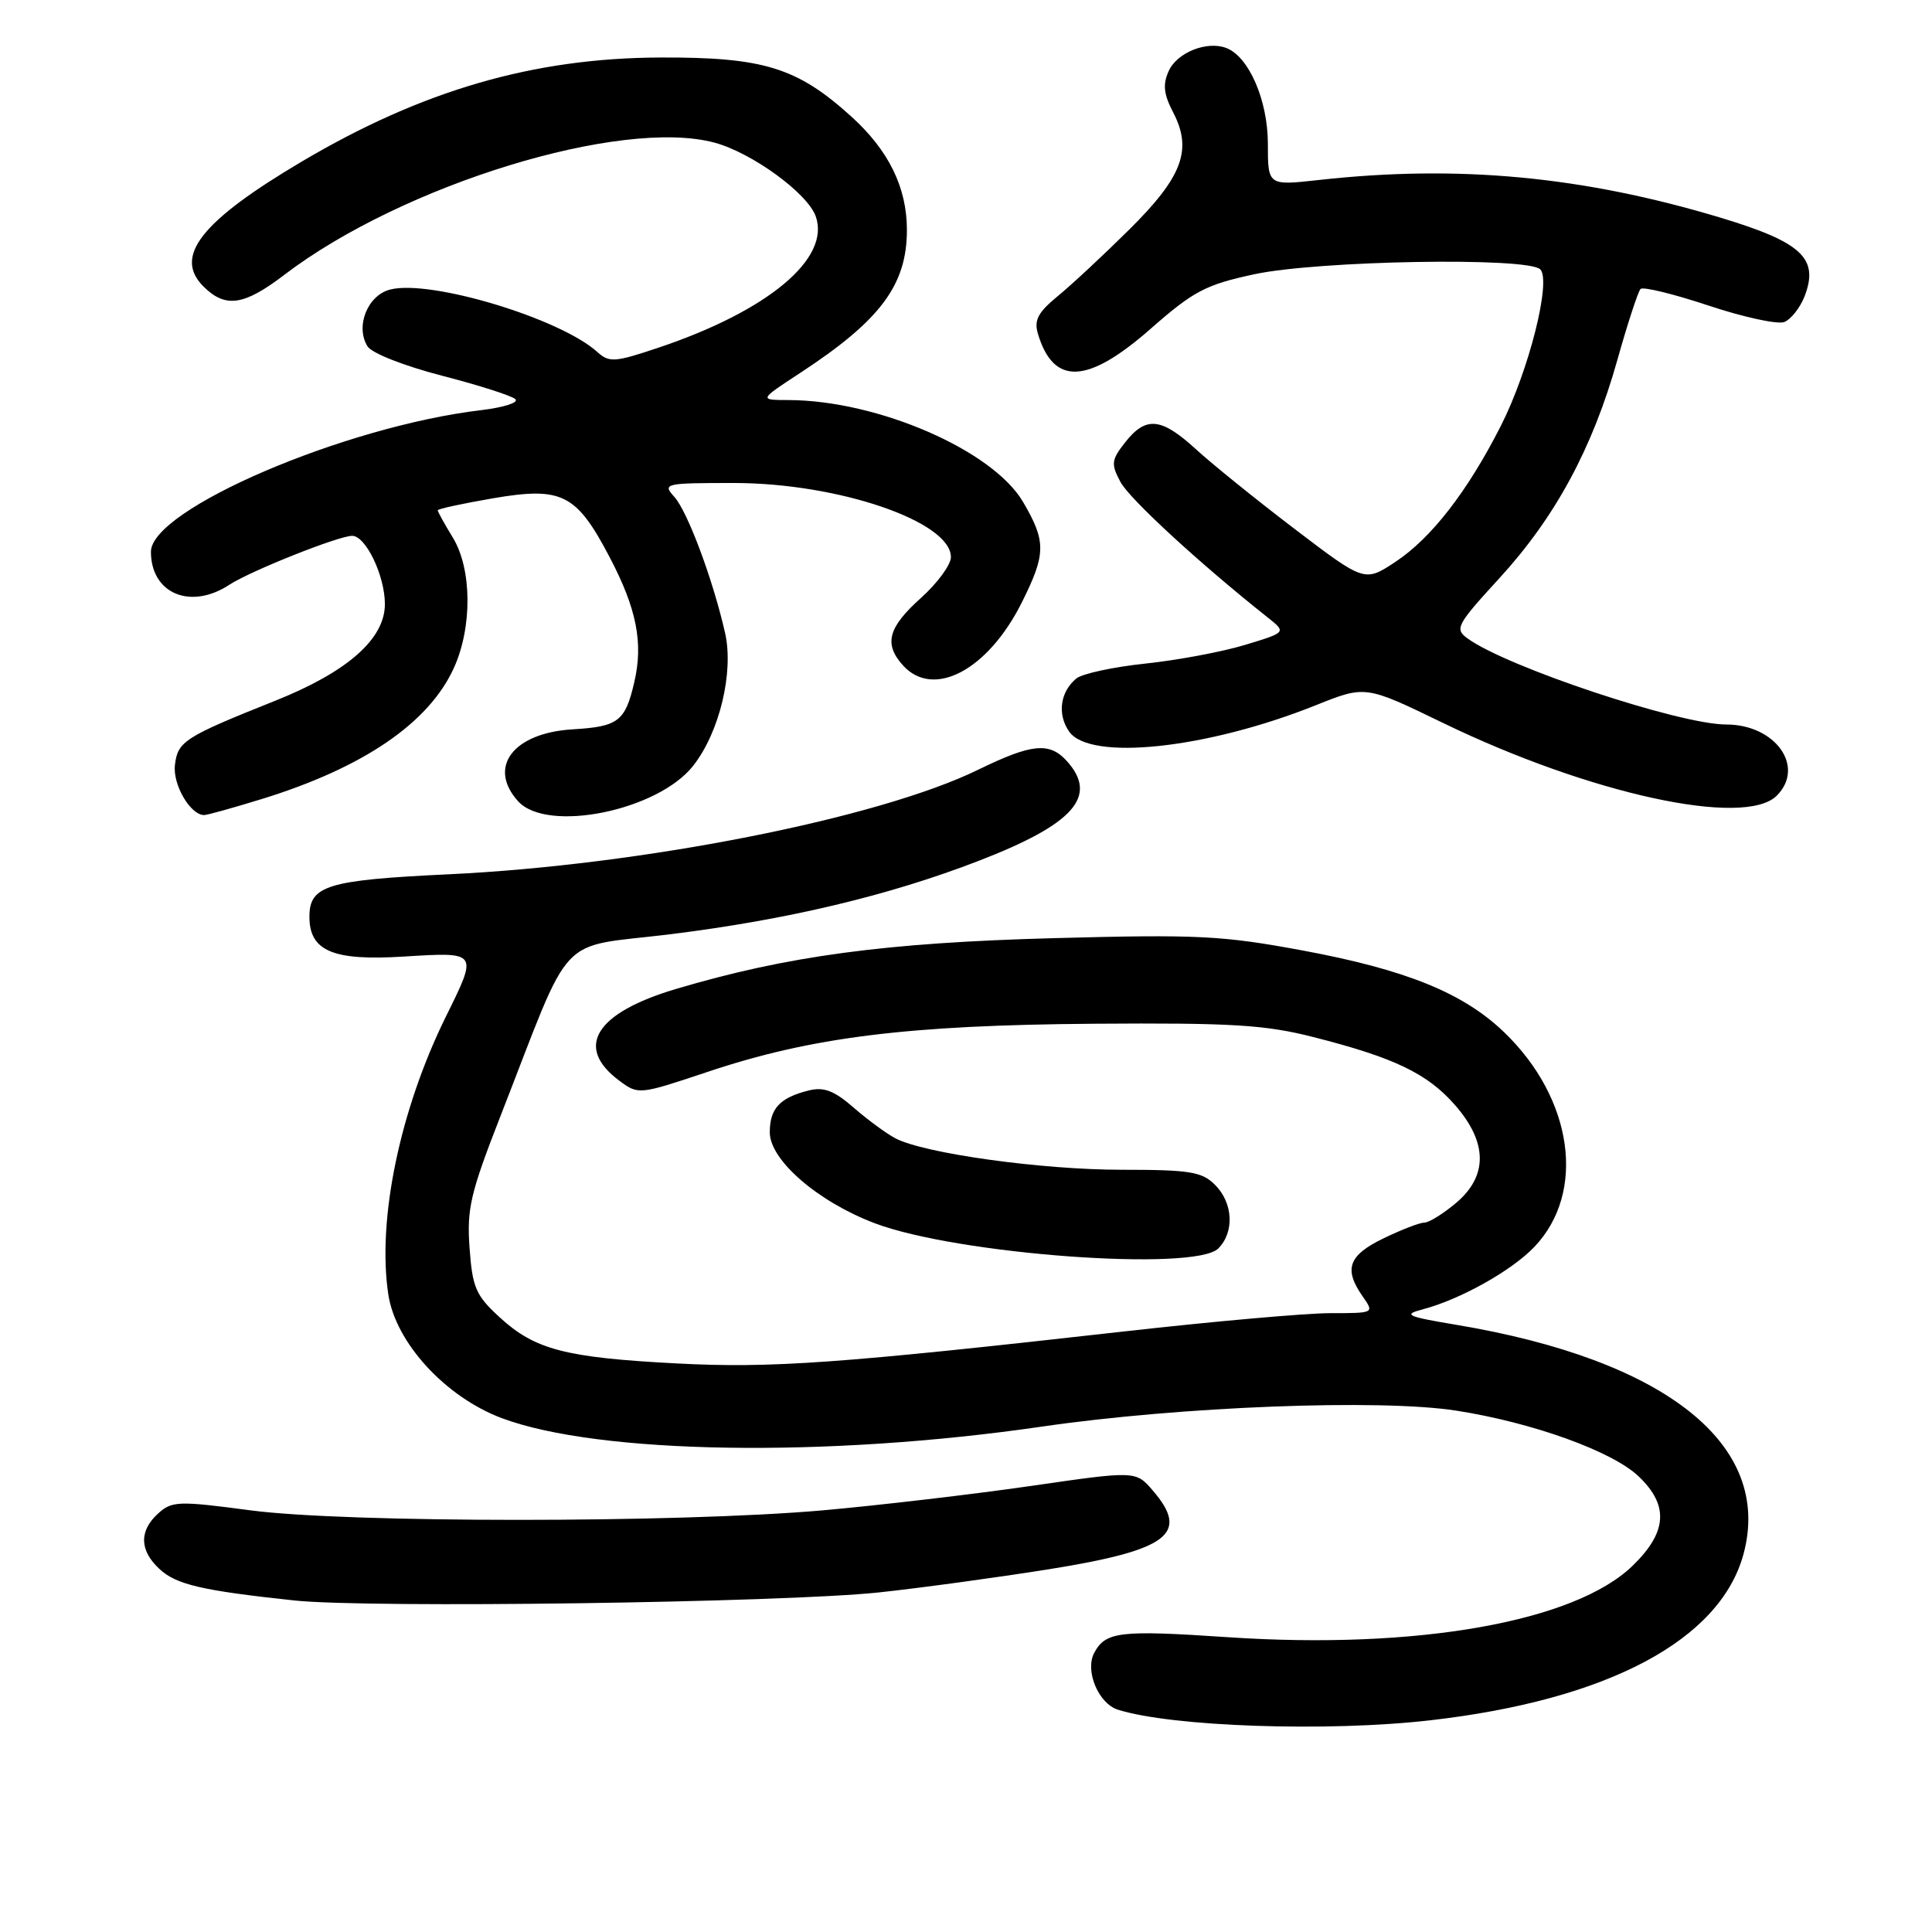 <?xml version="1.0" encoding="UTF-8" standalone="no"?>
<!DOCTYPE svg PUBLIC "-//W3C//DTD SVG 1.1//EN" "http://www.w3.org/Graphics/SVG/1.1/DTD/svg11.dtd" >
<svg xmlns="http://www.w3.org/2000/svg" xmlns:xlink="http://www.w3.org/1999/xlink" version="1.1" viewBox="0 0 256 256">
 <g >
 <path fill="currentColor"
d=" M 189.50 227.95 C 213.01 225.26 227.95 217.33 231.03 205.90 C 234.91 191.47 220.79 180.20 193.00 175.55 C 186.38 174.44 185.85 174.20 188.50 173.50 C 193.49 172.19 200.33 168.36 203.33 165.20 C 210.19 157.98 208.45 145.59 199.33 136.80 C 193.92 131.58 186.34 128.50 172.64 125.95 C 161.94 123.96 158.69 123.80 139.64 124.31 C 117.36 124.91 104.33 126.66 89.61 131.03 C 78.89 134.21 76.08 138.74 82.05 143.19 C 84.59 145.08 84.66 145.07 93.76 142.03 C 107.51 137.42 120.31 135.83 145.00 135.65 C 163.21 135.52 167.65 135.79 174.00 137.41 C 184.73 140.13 189.13 142.24 192.78 146.41 C 197.13 151.36 197.18 155.83 192.92 159.41 C 191.23 160.83 189.35 162.00 188.74 162.00 C 188.13 162.00 185.69 162.94 183.32 164.09 C 178.67 166.34 178.02 168.15 180.56 171.78 C 182.11 174.00 182.11 174.00 176.28 174.00 C 173.08 174.00 160.79 175.09 148.98 176.42 C 111.07 180.69 102.21 181.32 89.61 180.66 C 74.92 179.89 70.88 178.84 66.23 174.57 C 63.05 171.66 62.60 170.63 62.22 165.37 C 61.84 160.18 62.34 158.07 66.28 147.98 C 76.07 122.92 73.49 125.69 88.92 123.78 C 104.35 121.86 117.78 118.67 129.67 114.07 C 142.32 109.19 145.57 105.50 141.35 100.83 C 139.05 98.30 136.71 98.53 129.62 101.99 C 116.41 108.45 85.02 114.64 59.42 115.85 C 43.37 116.61 41.00 117.33 41.00 121.47 C 41.00 126.02 44.12 127.34 53.49 126.75 C 63.38 126.14 63.34 126.08 59.11 134.65 C 53.00 147.01 49.96 161.60 51.45 171.50 C 52.41 177.91 59.02 185.11 66.51 187.92 C 79.30 192.70 109.55 193.18 138.00 189.04 C 156.42 186.36 182.89 185.34 192.98 186.92 C 203.11 188.50 213.68 192.32 217.14 195.64 C 221.16 199.48 220.92 203.01 216.34 207.46 C 208.67 214.91 187.73 218.61 162.74 216.94 C 148.35 215.97 146.51 216.19 144.99 219.01 C 143.73 221.37 145.54 225.72 148.12 226.54 C 155.25 228.80 175.91 229.51 189.50 227.95 Z  M 116.50 211.00 C 122.00 210.41 132.10 209.03 138.95 207.94 C 154.85 205.39 157.69 203.24 152.75 197.50 C 150.50 194.88 150.50 194.88 136.50 196.91 C 128.80 198.02 116.42 199.47 109.00 200.13 C 89.91 201.81 45.96 201.81 33.21 200.13 C 23.64 198.86 22.78 198.89 20.96 200.54 C 18.42 202.84 18.47 205.43 21.12 207.89 C 23.34 209.97 26.75 210.76 39.00 212.07 C 48.86 213.12 103.73 212.36 116.50 211.00 Z  M 161.43 165.43 C 163.59 163.26 163.40 159.40 161.00 157.00 C 159.26 155.26 157.67 155.00 148.63 155.00 C 138.02 155.00 122.46 152.84 118.64 150.83 C 117.46 150.21 114.98 148.39 113.13 146.78 C 110.51 144.50 109.17 143.99 107.13 144.50 C 103.32 145.46 102.00 146.89 102.00 150.04 C 102.00 153.72 108.38 159.24 115.92 162.09 C 126.87 166.23 158.32 168.53 161.43 165.43 Z  M 34.64 105.89 C 48.14 101.73 56.82 95.81 60.14 88.51 C 62.60 83.09 62.54 75.39 60.00 71.23 C 58.90 69.43 58.00 67.80 58.00 67.62 C 58.00 67.43 61.31 66.72 65.36 66.02 C 74.46 64.47 76.37 65.43 80.76 73.79 C 84.36 80.64 85.26 85.18 84.05 90.37 C 82.85 95.58 81.94 96.28 75.89 96.64 C 68.00 97.11 64.56 101.64 68.65 106.17 C 72.49 110.41 87.15 107.44 91.85 101.47 C 95.34 97.03 97.25 89.08 96.08 83.88 C 94.47 76.79 91.11 67.78 89.34 65.82 C 87.76 64.07 88.07 64.00 97.24 64.00 C 111.07 64.00 126.00 69.10 126.00 73.82 C 126.00 74.84 124.20 77.29 122.00 79.26 C 117.66 83.16 117.09 85.33 119.65 88.17 C 123.70 92.64 130.94 88.78 135.42 79.78 C 138.61 73.38 138.63 71.75 135.56 66.51 C 131.55 59.67 116.35 53.06 104.52 53.01 C 100.55 53.00 100.55 53.00 106.02 49.42 C 116.67 42.45 120.17 37.76 120.17 30.47 C 120.17 24.83 117.75 19.91 112.77 15.41 C 105.61 8.94 101.16 7.57 87.50 7.62 C 70.69 7.68 55.96 11.96 40.00 21.40 C 26.65 29.30 22.97 33.97 26.95 37.95 C 29.86 40.86 32.31 40.51 37.67 36.42 C 53.33 24.47 82.36 15.56 94.71 18.91 C 99.64 20.25 106.97 25.58 108.08 28.64 C 110.11 34.24 101.77 41.21 87.19 46.09 C 81.47 48.01 80.72 48.06 79.16 46.65 C 74.25 42.20 57.07 37.01 51.72 38.36 C 48.70 39.11 47.05 43.26 48.70 45.90 C 49.26 46.80 53.59 48.50 58.59 49.79 C 63.48 51.05 67.85 52.45 68.30 52.90 C 68.75 53.35 66.72 53.99 63.81 54.34 C 45.71 56.47 20.00 67.49 20.00 73.11 C 20.00 78.65 25.24 80.86 30.38 77.49 C 33.17 75.66 44.87 71.00 46.66 71.00 C 48.47 71.00 51.00 76.29 51.00 80.05 C 51.00 84.66 46.05 89.02 36.50 92.84 C 24.45 97.65 23.54 98.23 23.18 101.37 C 22.87 103.97 25.23 108.00 27.05 108.00 C 27.46 108.00 30.87 107.05 34.64 105.89 Z  M 235.43 105.43 C 239.25 101.61 235.26 96.00 228.73 96.00 C 222.53 96.00 199.63 88.37 194.45 84.59 C 192.72 83.33 193.00 82.81 198.69 76.60 C 206.09 68.52 211.02 59.40 214.31 47.69 C 215.67 42.84 217.06 38.61 217.38 38.29 C 217.71 37.96 221.76 38.95 226.39 40.49 C 231.02 42.03 235.53 43.01 236.42 42.67 C 237.30 42.33 238.51 40.80 239.11 39.28 C 241.06 34.24 238.77 32.10 228.00 28.85 C 209.74 23.35 193.23 21.80 174.75 23.85 C 168.00 24.60 168.00 24.60 168.00 19.05 C 167.99 13.28 165.49 7.51 162.49 6.36 C 159.93 5.38 155.98 6.95 154.87 9.39 C 154.05 11.19 154.18 12.46 155.47 14.93 C 158.02 19.87 156.67 23.45 149.63 30.42 C 146.26 33.76 142.00 37.73 140.17 39.23 C 137.54 41.39 136.99 42.42 137.53 44.23 C 139.60 51.12 144.09 50.92 152.45 43.58 C 158.16 38.56 159.75 37.73 166.20 36.34 C 174.66 34.52 202.44 34.04 204.09 35.69 C 205.59 37.19 202.59 49.10 198.87 56.43 C 194.47 65.09 189.68 71.28 184.93 74.43 C 180.82 77.15 180.82 77.15 171.56 70.10 C 166.47 66.22 160.57 61.46 158.46 59.52 C 153.87 55.32 151.84 55.12 149.10 58.60 C 147.26 60.94 147.19 61.47 148.46 63.85 C 149.65 66.10 158.93 74.64 167.98 81.82 C 170.46 83.79 170.46 83.79 164.98 85.45 C 161.96 86.37 156.01 87.48 151.75 87.93 C 147.49 88.38 143.38 89.27 142.61 89.91 C 140.47 91.69 140.07 94.65 141.67 96.94 C 144.43 100.88 159.94 99.22 174.37 93.44 C 180.93 90.81 180.93 90.81 191.22 95.80 C 210.64 105.21 231.17 109.69 235.43 105.43 Z "/>
</g>
</svg>